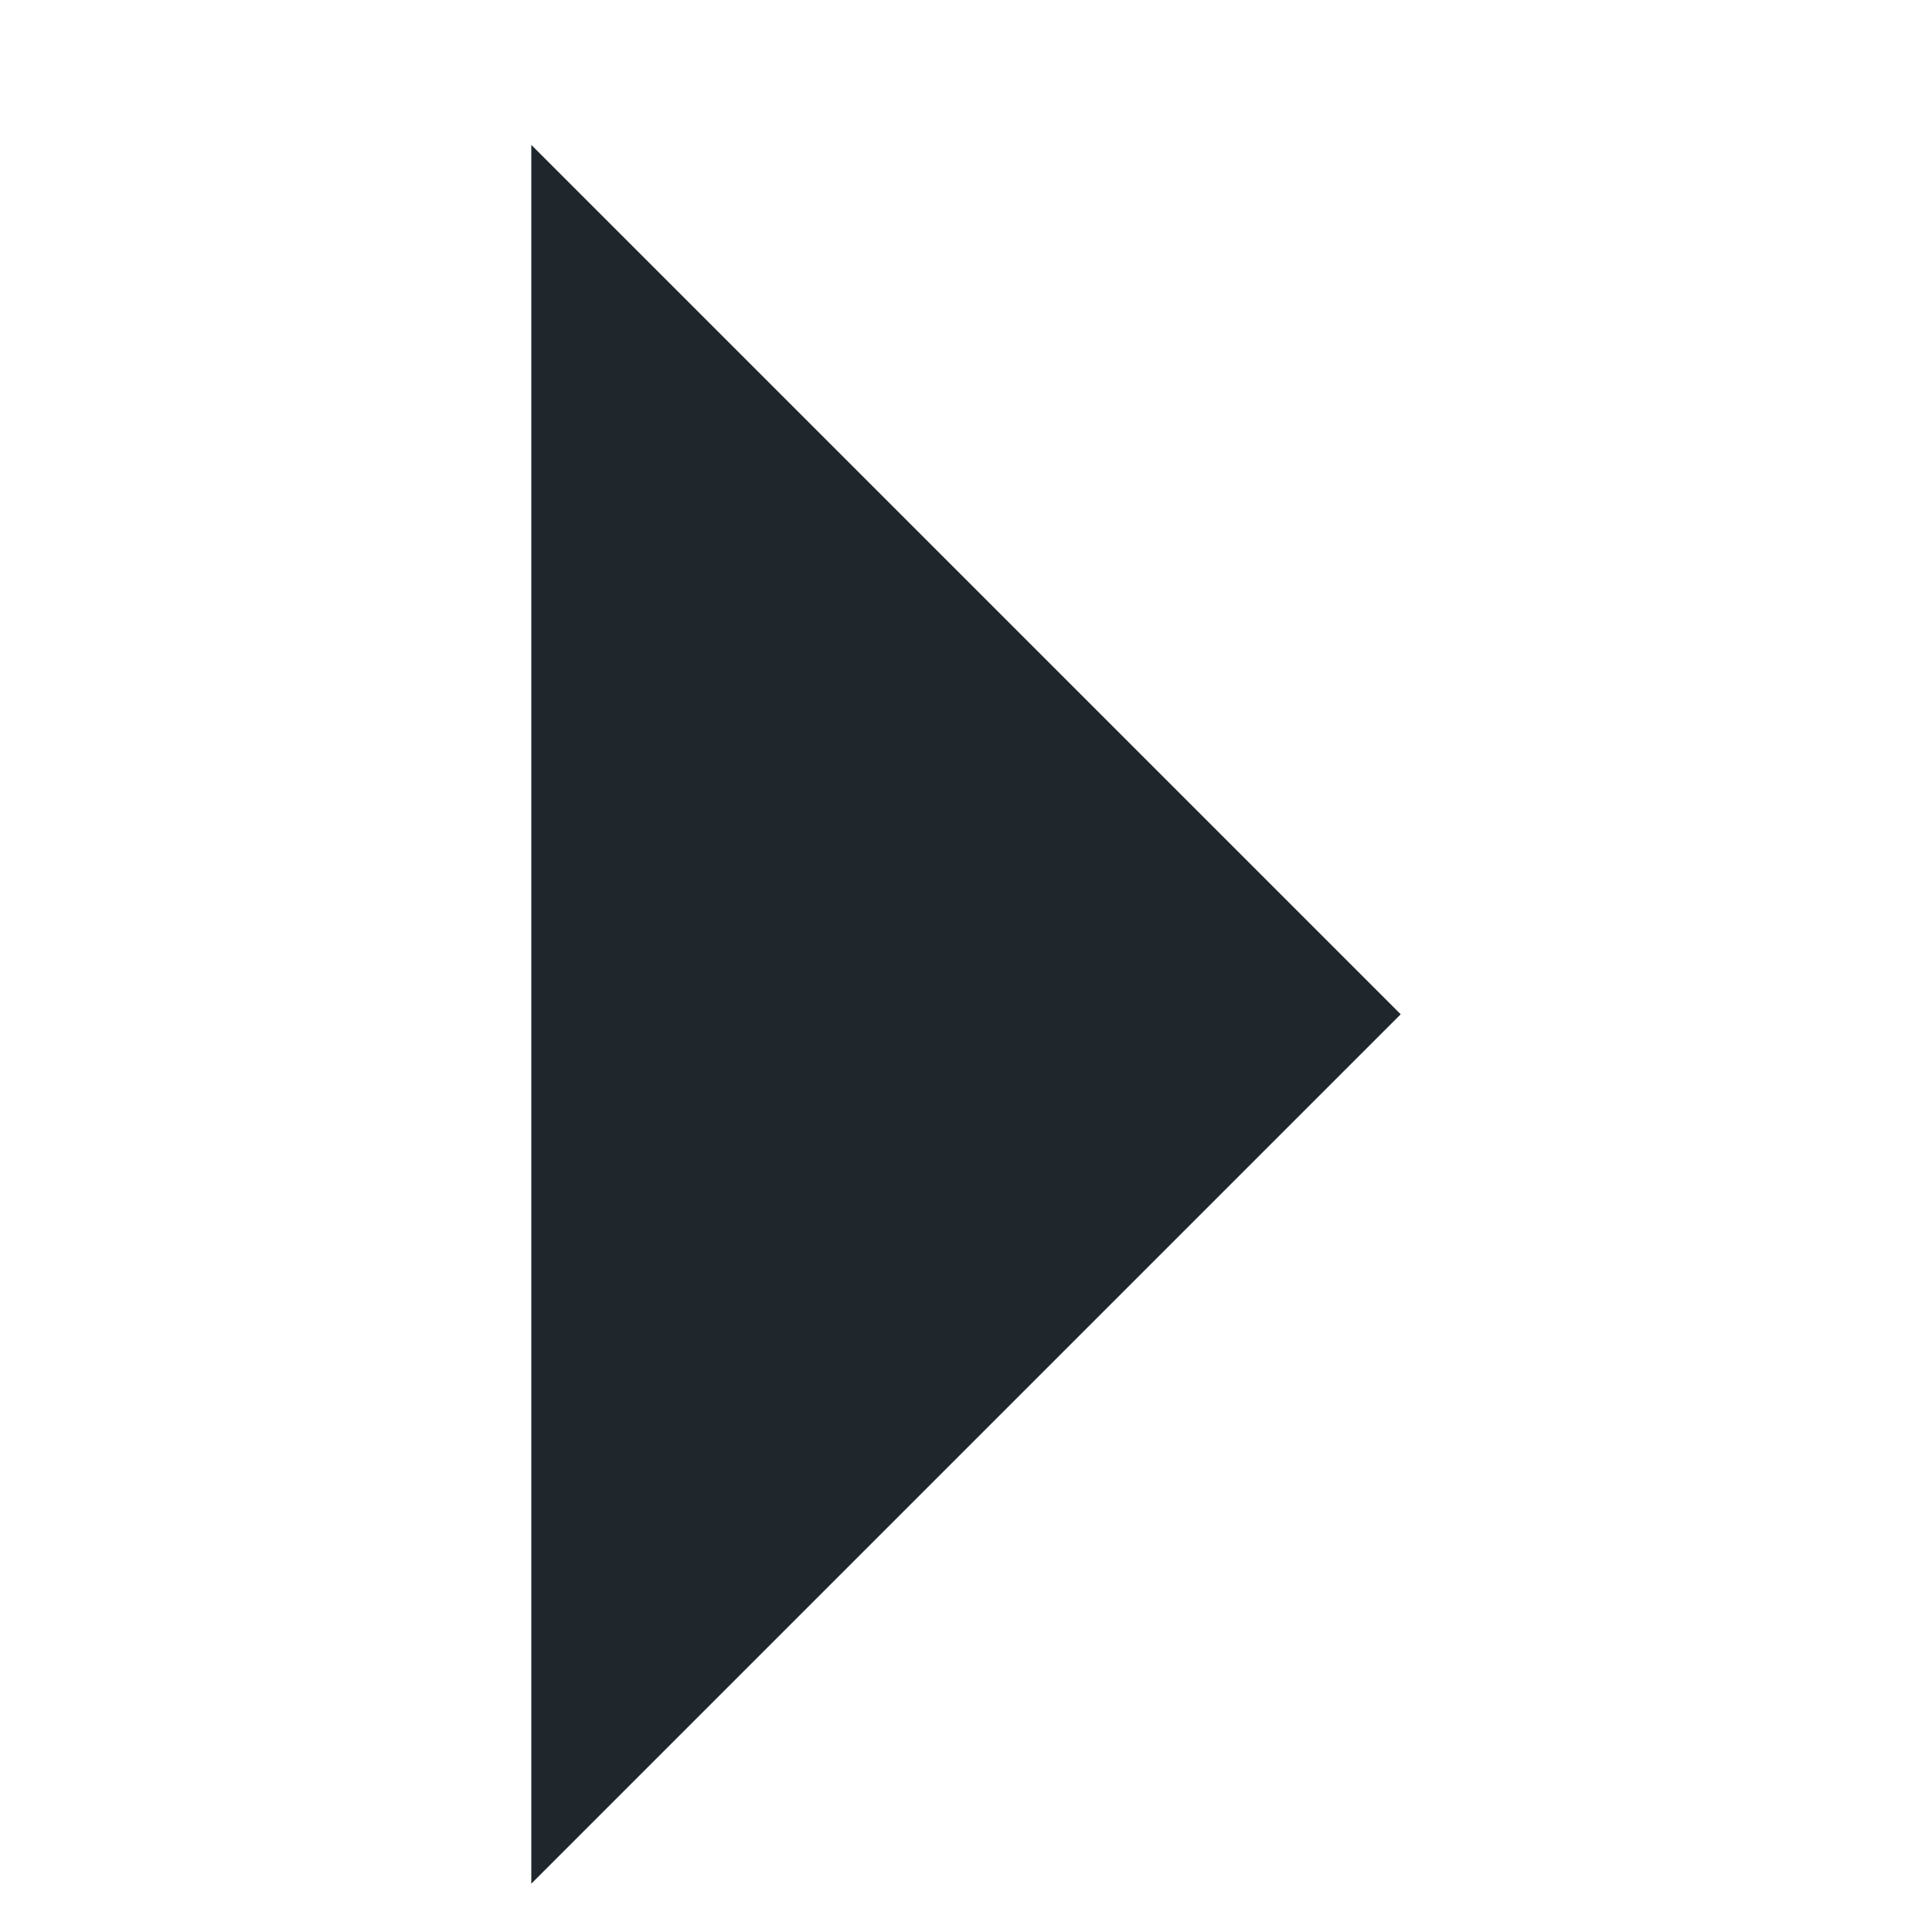 <svg xmlns="http://www.w3.org/2000/svg" width="40" height="40" viewBox="0 0 40 40">
  <g fill="none" fill-rule="evenodd">
    <rect width="1440" height="4000" x="-200" y="-430" fill="#FFFFFF"/>
    <polygon fill="#1F272D" points="11 3 11 39 29 21"/>
  </g>
</svg>
